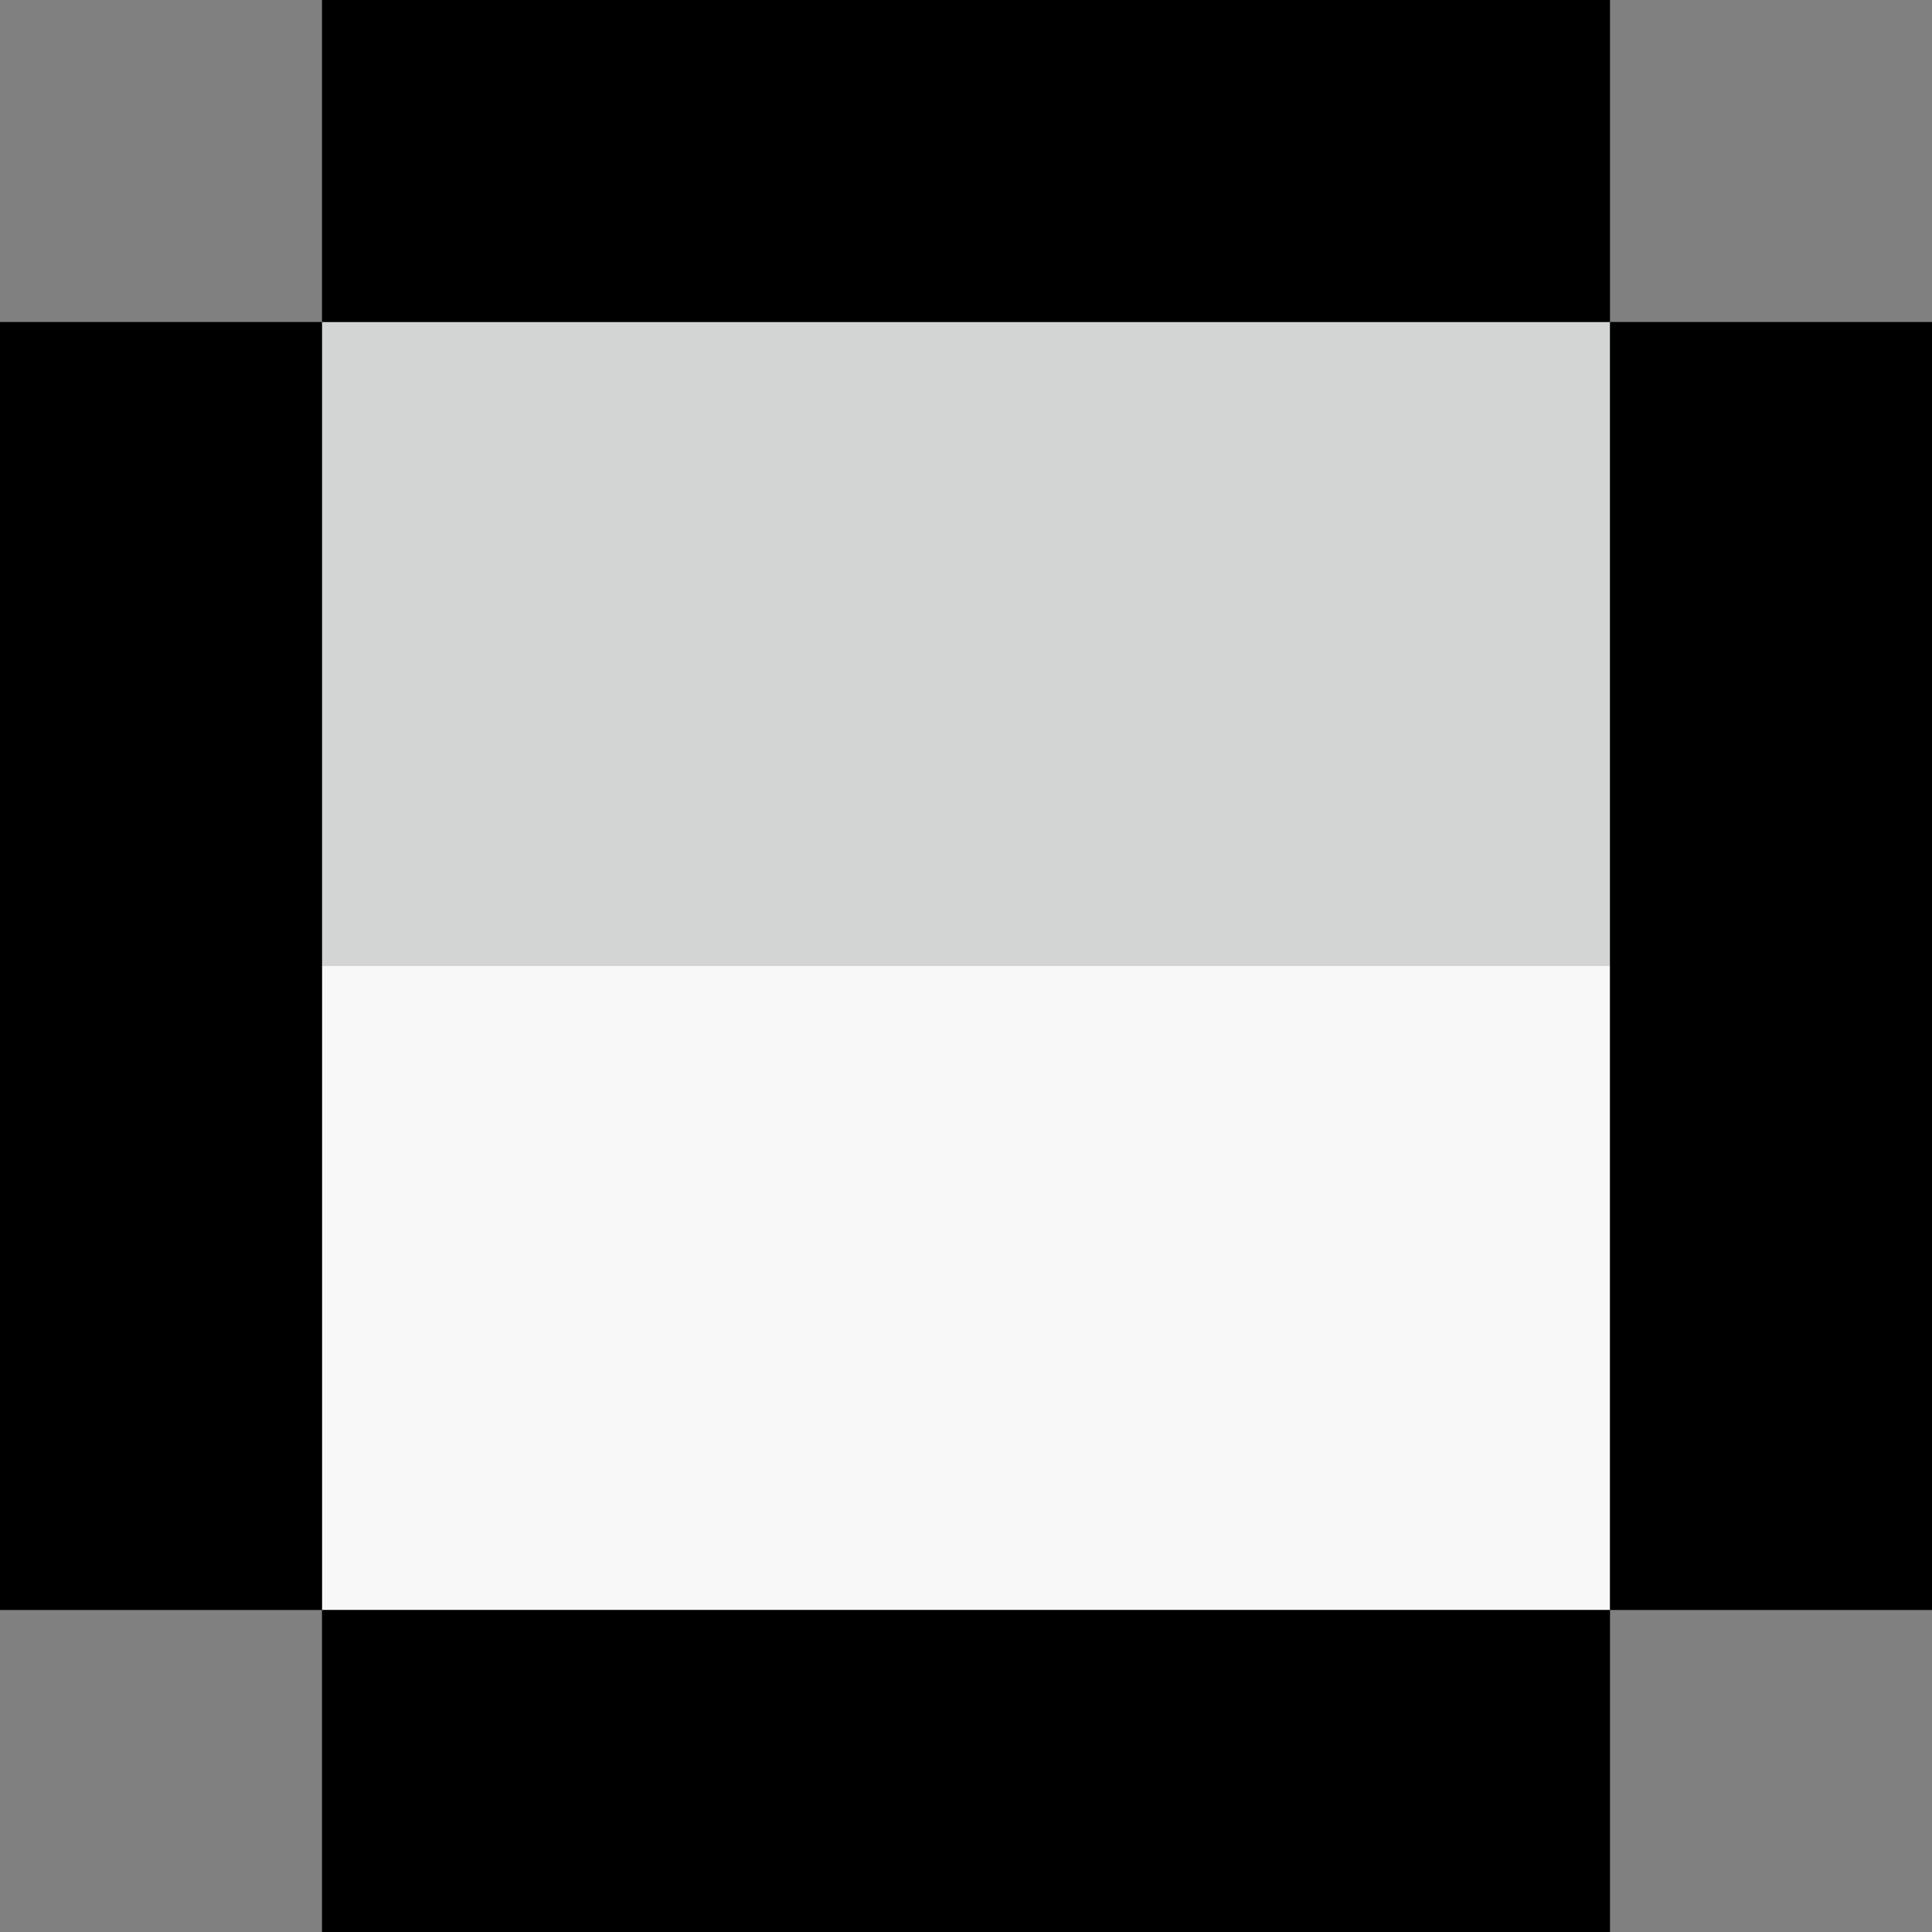 <?xml version="1.0" encoding="UTF-8" standalone="no"?>
<!-- Created with Inkscape (http://www.inkscape.org/) -->

<svg
   xmlns:dc="http://purl.org/dc/elements/1.1/"
   xmlns:cc="http://creativecommons.org/ns#"
   xmlns:rdf="http://www.w3.org/1999/02/22-rdf-syntax-ns#"
   xmlns:svg="http://www.w3.org/2000/svg"
   xmlns="http://www.w3.org/2000/svg"
   xmlns:sodipodi="http://sodipodi.sourceforge.net/DTD/sodipodi-0.dtd"
   xmlns:inkscape="http://www.inkscape.org/namespaces/inkscape"
   width="6"
   height="6"
   id="svg2"
   version="1.1"
   inkscape:version="0.48.4 r9939"
   sodipodi:docname="list_divider.svg"
   inkscape:export-filename="/home/vovkab/workspace-vova/wrapp/wrapp-project/wrapp/res/drawable-xhdpi/_svg/list_divider.png"
   inkscape:export-xdpi="90"
   inkscape:export-ydpi="90">
  <rect width="100%" height="100%" fill="#808080" stroke="none"/>
  <defs
     id="defs4" />
  <sodipodi:namedview
     id="base"
     pagecolor="#ffffff"
     bordercolor="#666666"
     borderopacity="1.0"
     inkscape:pageopacity="0.0"
     inkscape:pageshadow="2"
     inkscape:zoom="89.6"
     inkscape:cx="3.7339039"
     inkscape:cy="3.0702054"
     inkscape:document-units="px"
     inkscape:current-layer="layer1"
     showgrid="true"
     inkscape:window-width="1040"
     inkscape:window-height="777"
     inkscape:window-x="535"
     inkscape:window-y="170"
     inkscape:window-maximized="0">
    <inkscape:grid
       type="xygrid"
       id="grid2985"
       empspacing="1"
       visible="true"
       enabled="true"
       snapvisiblegridlinesonly="true"
       originx="0px"
       originy="0px" />
  </sodipodi:namedview>
  <g
     inkscape:label="Layer 1"
     inkscape:groupmode="layer"
     id="layer1"
     transform="translate(0,-1046.362)">
    <rect
       style="color:#000000;fill:#d3d5d5;fill-opacity:1;fill-rule:nonzero;stroke:none;stroke-width:1;marker:none;visibility:visible;display:inline;overflow:visible;enable-background:accumulate"
       id="rect2987"
       width="4"
       height="2"
       x="1"
       y="1"
       transform="translate(0,1046.362)" />
    <rect
       style="color:#000000;fill:#ffffff;fill-opacity:0.941;fill-rule:nonzero;stroke:none;stroke-width:1;marker:none;visibility:visible;display:inline;overflow:visible;enable-background:accumulate"
       id="rect3757"
       width="4"
       height="2"
       x="1"
       y="3"
       transform="translate(0,1046.362)" />
    <rect
       style="color:#000000;fill:#000000;fill-opacity:1;fill-rule:nonzero;stroke:none;stroke-width:1;marker:none;visibility:visible;display:inline;overflow:visible;enable-background:accumulate"
       id="rect3759"
       width="4"
       height="1"
       x="1"
       y="0"
       transform="translate(0,1046.362)" />
    <rect
       style="color:#000000;fill:#000000;fill-opacity:1;fill-rule:nonzero;stroke:none;stroke-width:1;marker:none;visibility:visible;display:inline;overflow:visible;enable-background:accumulate"
       id="rect3761"
       width="1"
       height="4"
       x="0"
       y="1"
       transform="translate(0,1046.362)" />
    <rect
       style="color:#000000;fill:#000000;fill-opacity:1;fill-rule:nonzero;stroke:none;stroke-width:1;marker:none;visibility:visible;display:inline;overflow:visible;enable-background:accumulate"
       id="rect3763"
       width="4"
       height="1"
       x="1"
       y="5"
       transform="translate(0,1046.362)" />
    <rect
       style="color:#000000;fill:#000000;fill-opacity:1;fill-rule:nonzero;stroke:none;stroke-width:1;marker:none;visibility:visible;display:inline;overflow:visible;enable-background:accumulate"
       id="rect3765"
       width="1"
       height="4"
       x="5"
       y="1"
       transform="translate(0,1046.362)" />
  </g>
</svg>
